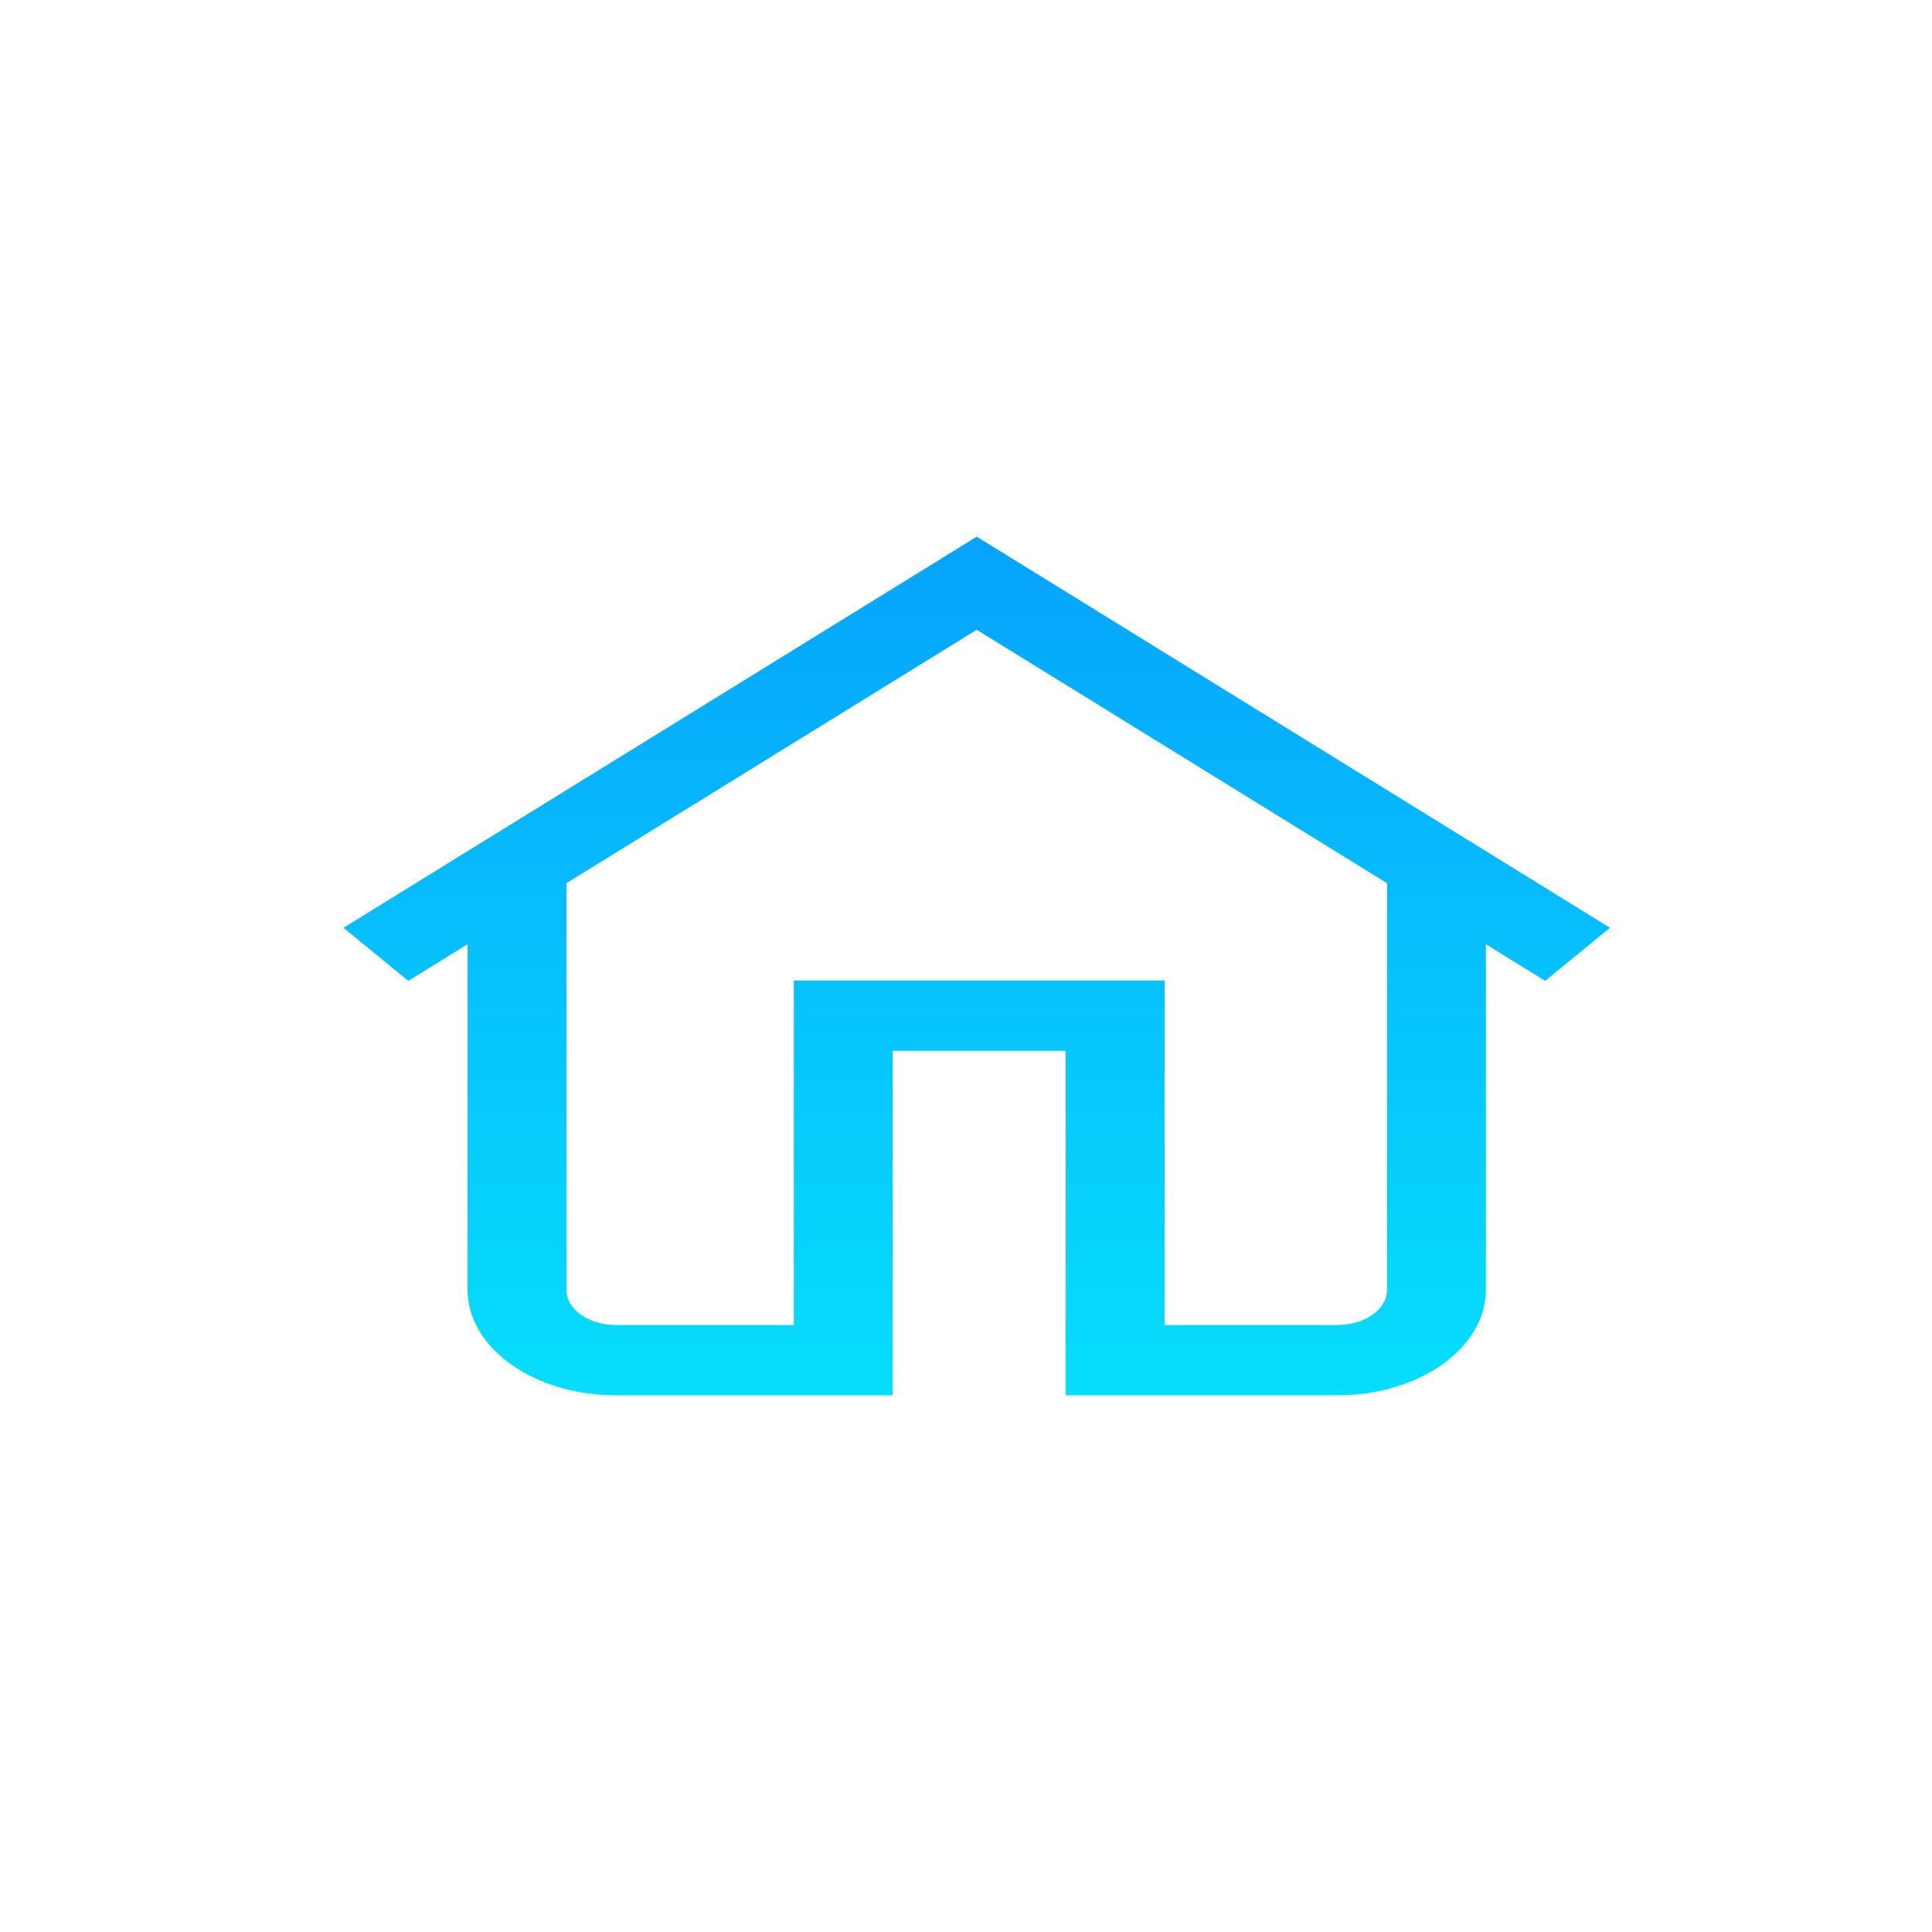 <svg width="90" height="90" viewBox="0 0 90 90" fill="none" xmlns="http://www.w3.org/2000/svg">
<path d="M75 43.22L45.5 25L16 43.22L19.02 45.693L21.782 43.987V60.087C21.782 62.796 24.881 65 28.69 65H41.585V48.95H49.645V65H62.31C66.119 65 69.219 62.796 69.219 60.087V43.987L71.98 45.693L75 43.22ZM64.613 60.087C64.613 60.99 63.58 61.725 62.31 61.725H54.251V45.675H36.98V61.725H28.69C27.42 61.725 26.387 60.99 26.387 60.087V41.142L45.5 29.338L64.613 41.142V60.087Z" fill="url(#paint0_linear)"/>
<defs>
<linearGradient id="paint0_linear" x1="45.501" y1="24.998" x2="45.501" y2="65" gradientUnits="userSpaceOnUse">
<stop stop-color="#06A3FC"/>
<stop offset="1" stop-color="#06DEFC"/>
</linearGradient>
</defs>
</svg>
